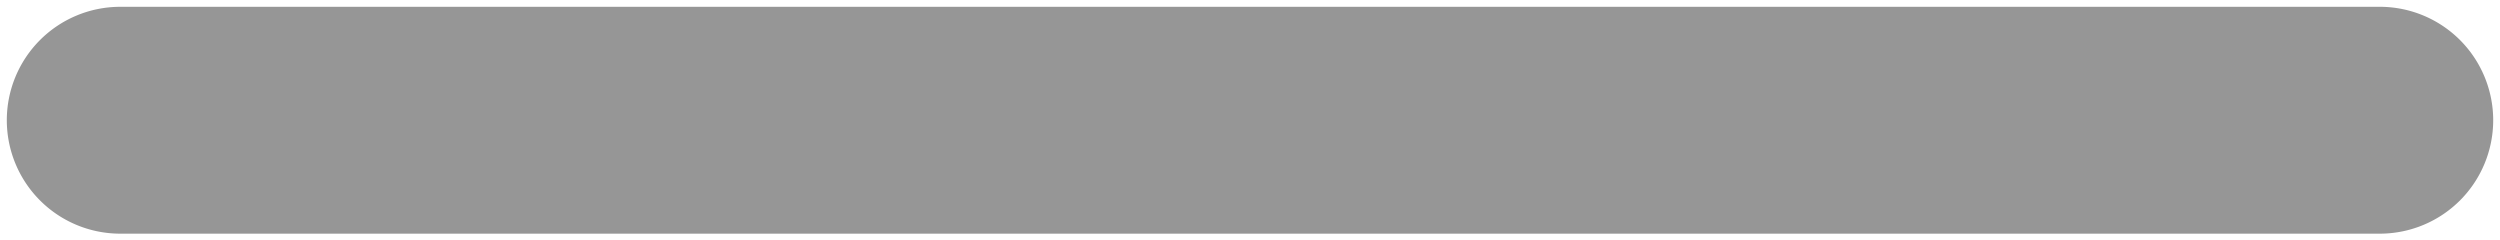 <?xml version="1.0" encoding="UTF-8" standalone="no"?>
<svg
   xmlns:dc="http://purl.org/dc/elements/1.1/"
   xmlns:cc="http://creativecommons.org/ns#"
   xmlns:rdf="http://www.w3.org/1999/02/22-rdf-syntax-ns#"
   xmlns:svg="http://www.w3.org/2000/svg"
   xmlns="http://www.w3.org/2000/svg"
   xmlns:sodipodi="http://sodipodi.sourceforge.net/DTD/sodipodi-0.dtd"
   xmlns:inkscape="http://www.inkscape.org/namespaces/inkscape"
   sodipodi:docname="Bar-fill.svg"
   inkscape:version="1.0 (4035a4fb49, 2020-05-01)"
   id="svg8"
   version="1.1"
   viewBox="0 0 551 53"
   height="53mm"
   width="551mm">
  <defs
     id="defs2" />
  <sodipodi:namedview
     inkscape:window-maximized="1"
     inkscape:window-y="-8"
     inkscape:window-x="-8"
     inkscape:window-height="1017"
     inkscape:window-width="1920"
     showgrid="false"
     inkscape:document-rotation="0"
     inkscape:current-layer="layer1"
     inkscape:document-units="mm"
     inkscape:cy="307.53974"
     inkscape:cx="1017.5942"
     inkscape:zoom="0.50021951"
     inkscape:pageshadow="2"
     inkscape:pageopacity="0.0"
     borderopacity="1.0"
     bordercolor="#666666"
     pagecolor="#ffffff"
     id="base" />
  <g
     transform="translate(42.773,-15.608)"
     style="display:inline"
     id="layer1"
     inkscape:groupmode="layer"
     inkscape:label="fill">
    <path
       d="m -16.525,17.108 c -0.005,0 -0.009,0.002 -0.013,0.002 a 25,25 0 0 0 -24.734,24.998 25,25 0 0 0 24.73,24.998 c 0.006,1.4e-4 0.012,0.002 0.018,0.002 h 498.252 0.252 c 0.006,0 0.012,-0.002 0.019,-0.002 A 25,25 0 0 0 506.727,42.108 25,25 0 0 0 481.995,17.109 c -0.006,-1.23e-4 -0.011,-0.002 -0.017,-0.002 h -0.252 -0.126 z"
       style="fill:#969696;fill-opacity:1;stroke:none;stroke-width:6.298;stroke-linecap:round;stroke-linejoin:round;stroke-dashoffset:141.696"
       id="rect957" />
  </g>
  <g
     transform="translate(42.773,-15.608)"
     inkscape:label="outline"
     inkscape:groupmode="layer"
     id="g976"
     style="display:none">
    <path
       id="path974"
       style="fill:none;fill-opacity:1;stroke:#000000;stroke-width:3;stroke-linecap:round;stroke-linejoin:round;stroke-miterlimit:4;stroke-dasharray:none;stroke-dashoffset:141.696;stroke-opacity:1"
       d="m -16.525,17.108 c -0.005,0 -0.009,0.002 -0.013,0.002 a 25,25 0 0 0 -24.734,24.998 25,25 0 0 0 24.73,24.998 c 0.006,1.4e-4 0.012,0.002 0.018,0.002 h 498.252 0.252 c 0.006,0 0.012,-0.002 0.019,-0.002 A 25,25 0 0 0 506.727,42.108 25,25 0 0 0 481.995,17.109 c -0.006,-1.23e-4 -0.011,-0.002 -0.017,-0.002 h -0.252 -0.126 z" />
  </g>
</svg>

